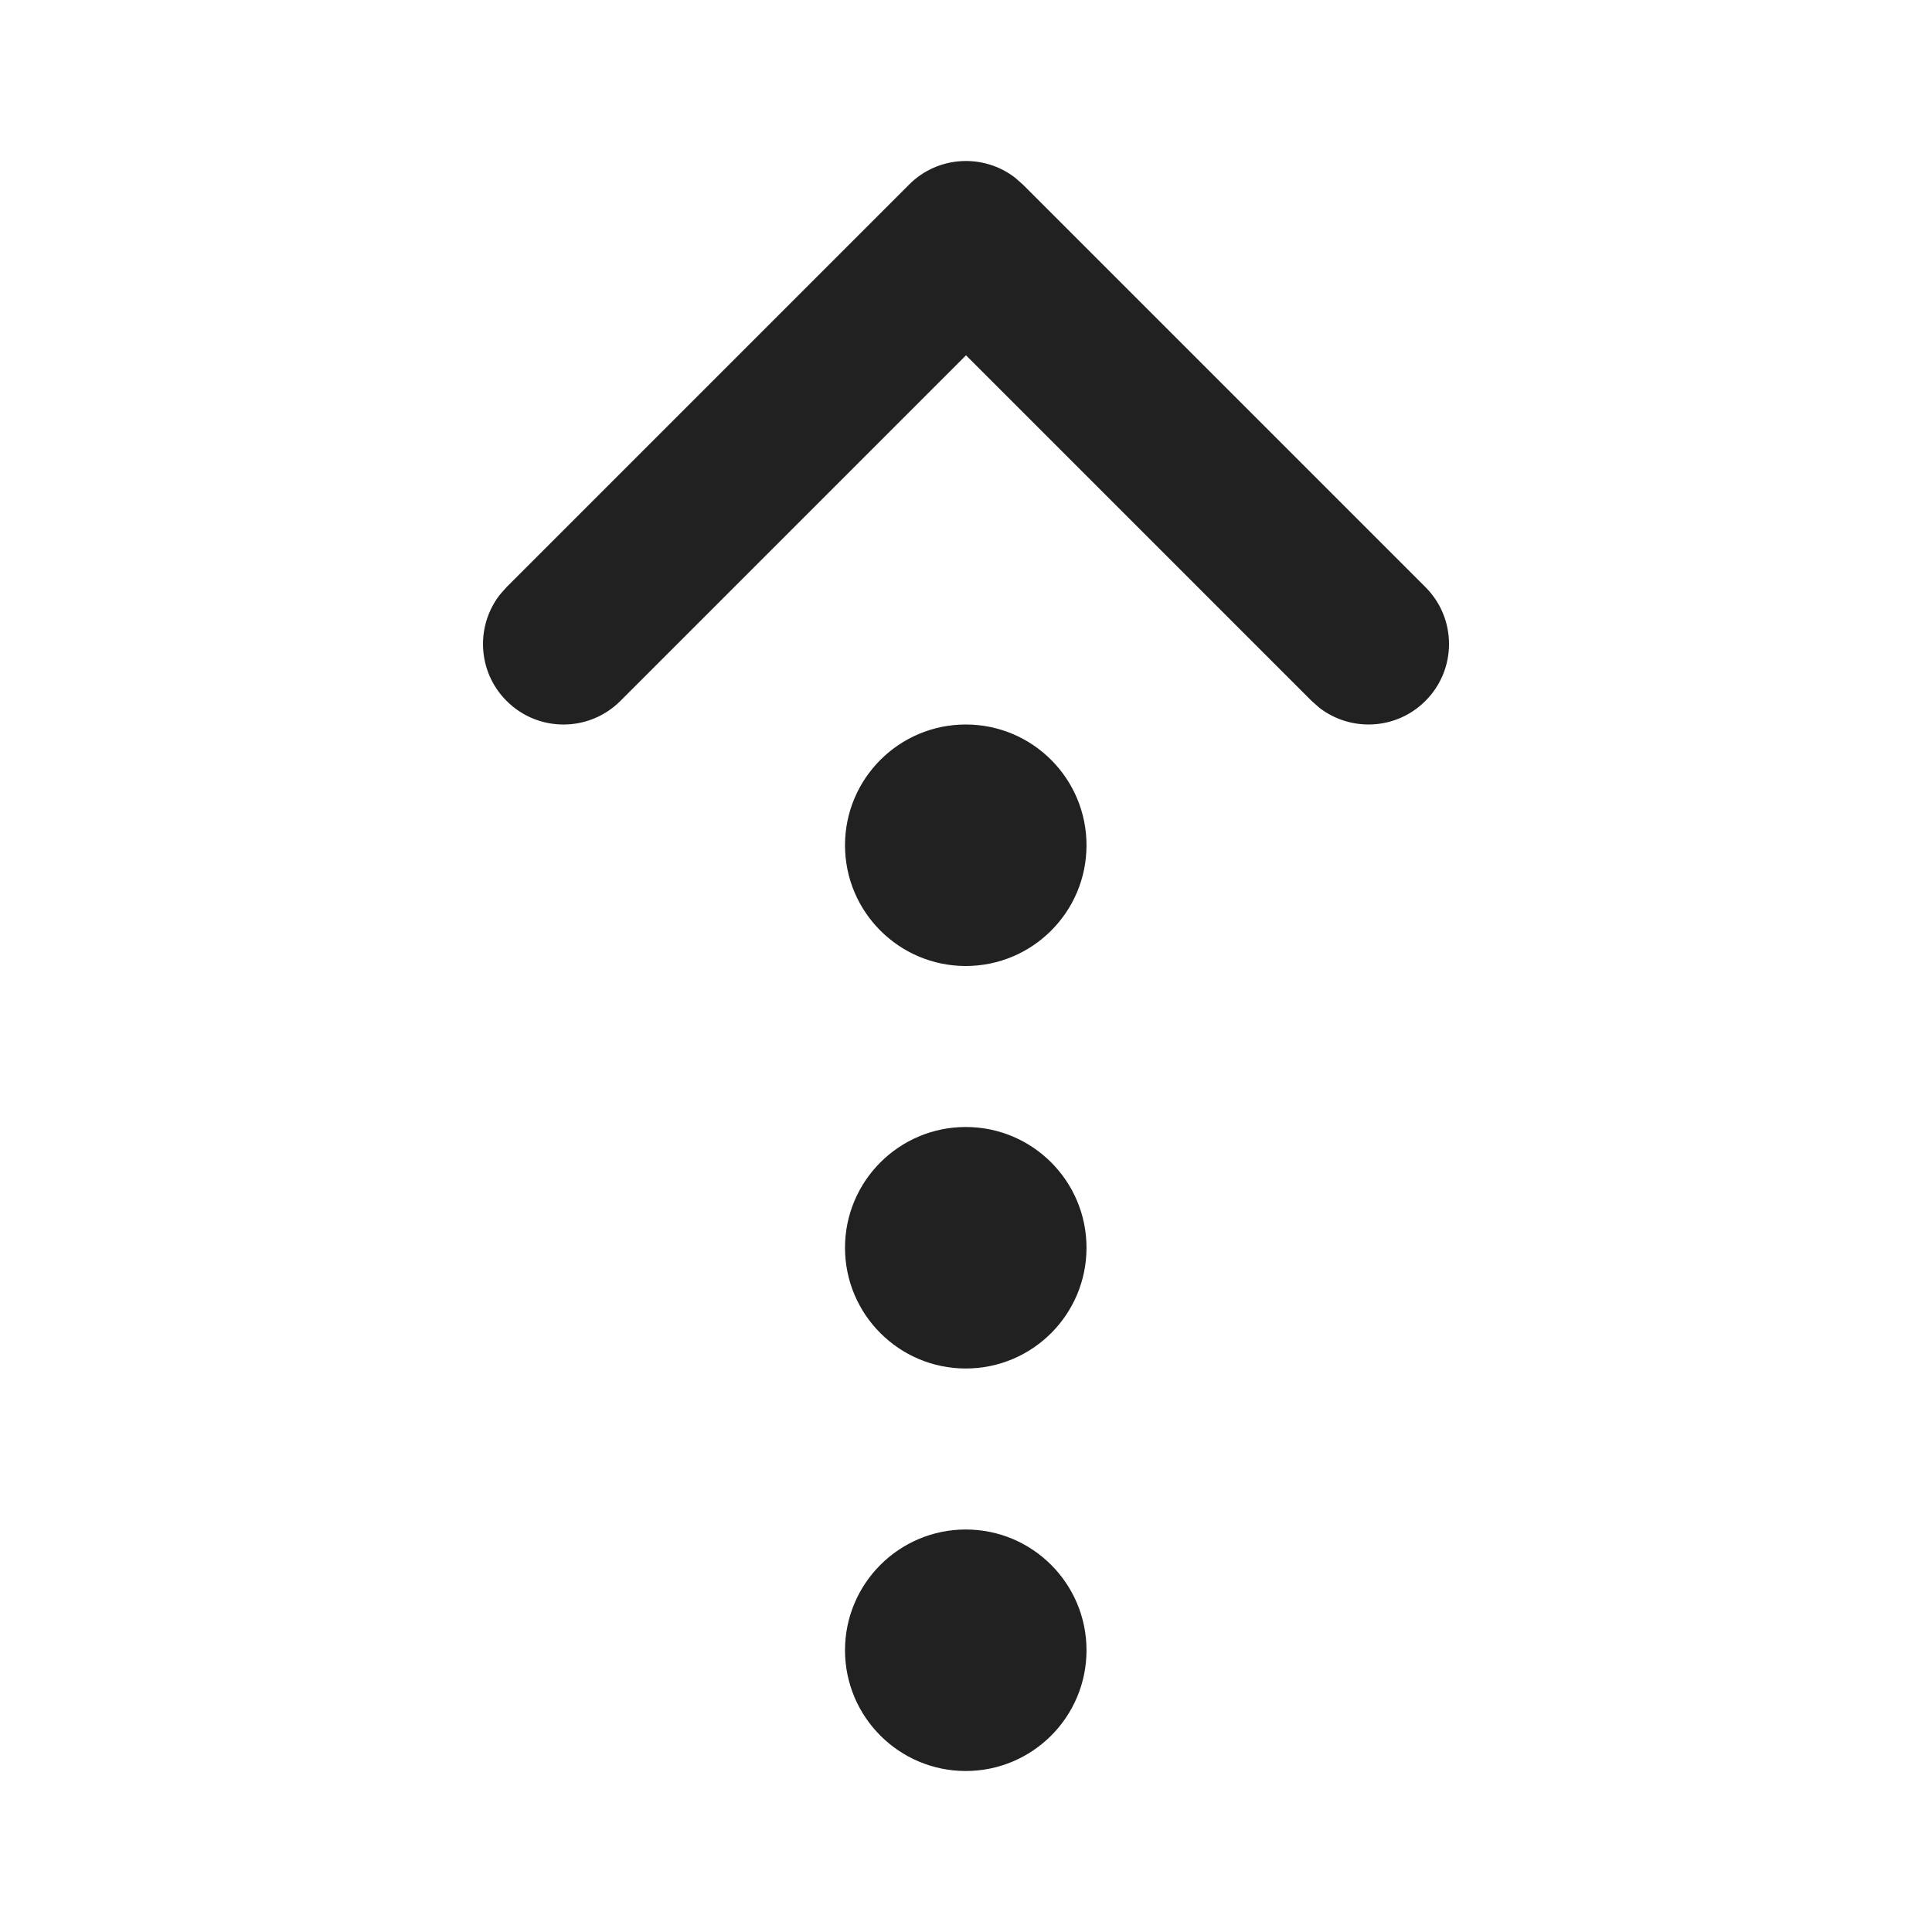 <?xml version="1.0" encoding="UTF-8"?>
<svg width="24px" height="24px" viewBox="0 0 24 24" version="1.1" xmlns="http://www.w3.org/2000/svg" xmlns:xlink="http://www.w3.org/1999/xlink">
    <!-- Generator: Sketch 59.1 (86144) - https://sketch.com -->
    <title>ic_swipe_up_24_filled</title>
    <desc>Created with Sketch.</desc>
    <g id="🔍-Product-Icons" stroke="none" stroke-width="1" fill="none" fill-rule="evenodd">
        <g id="ic_swipe_up_24_filled" fill="#212121" fill-rule="nonzero">
            <path d="M11.997,19 C12.826,19 13.497,19.672 13.497,20.5 C13.497,21.328 12.826,22 11.997,22 C11.169,22 10.497,21.328 10.497,20.5 C10.497,19.672 11.169,19 11.997,19 Z M11.997,14 C12.826,14 13.497,14.672 13.497,15.5 C13.497,16.328 12.826,17 11.997,17 C11.169,17 10.497,16.328 10.497,15.5 C10.497,14.672 11.169,14 11.997,14 Z M11.997,9 C12.826,9 13.497,9.672 13.497,10.5 C13.497,11.328 12.826,12 11.997,12 C11.169,12 10.497,11.328 10.497,10.5 C10.497,9.672 11.169,9 11.997,9 Z M6.293,7.293 L11.293,2.293 C11.653,1.932 12.221,1.905 12.613,2.21 L12.707,2.293 L17.707,7.293 C18.098,7.683 18.098,8.317 17.707,8.707 C17.347,9.068 16.779,9.095 16.387,8.79 L16.293,8.707 L12,4.414 L7.707,8.707 C7.317,9.098 6.683,9.098 6.293,8.707 C5.932,8.347 5.905,7.779 6.21,7.387 L6.293,7.293 L11.293,2.293 L6.293,7.293 Z" id="🎨Color"></path>
        </g>
    </g>
</svg>